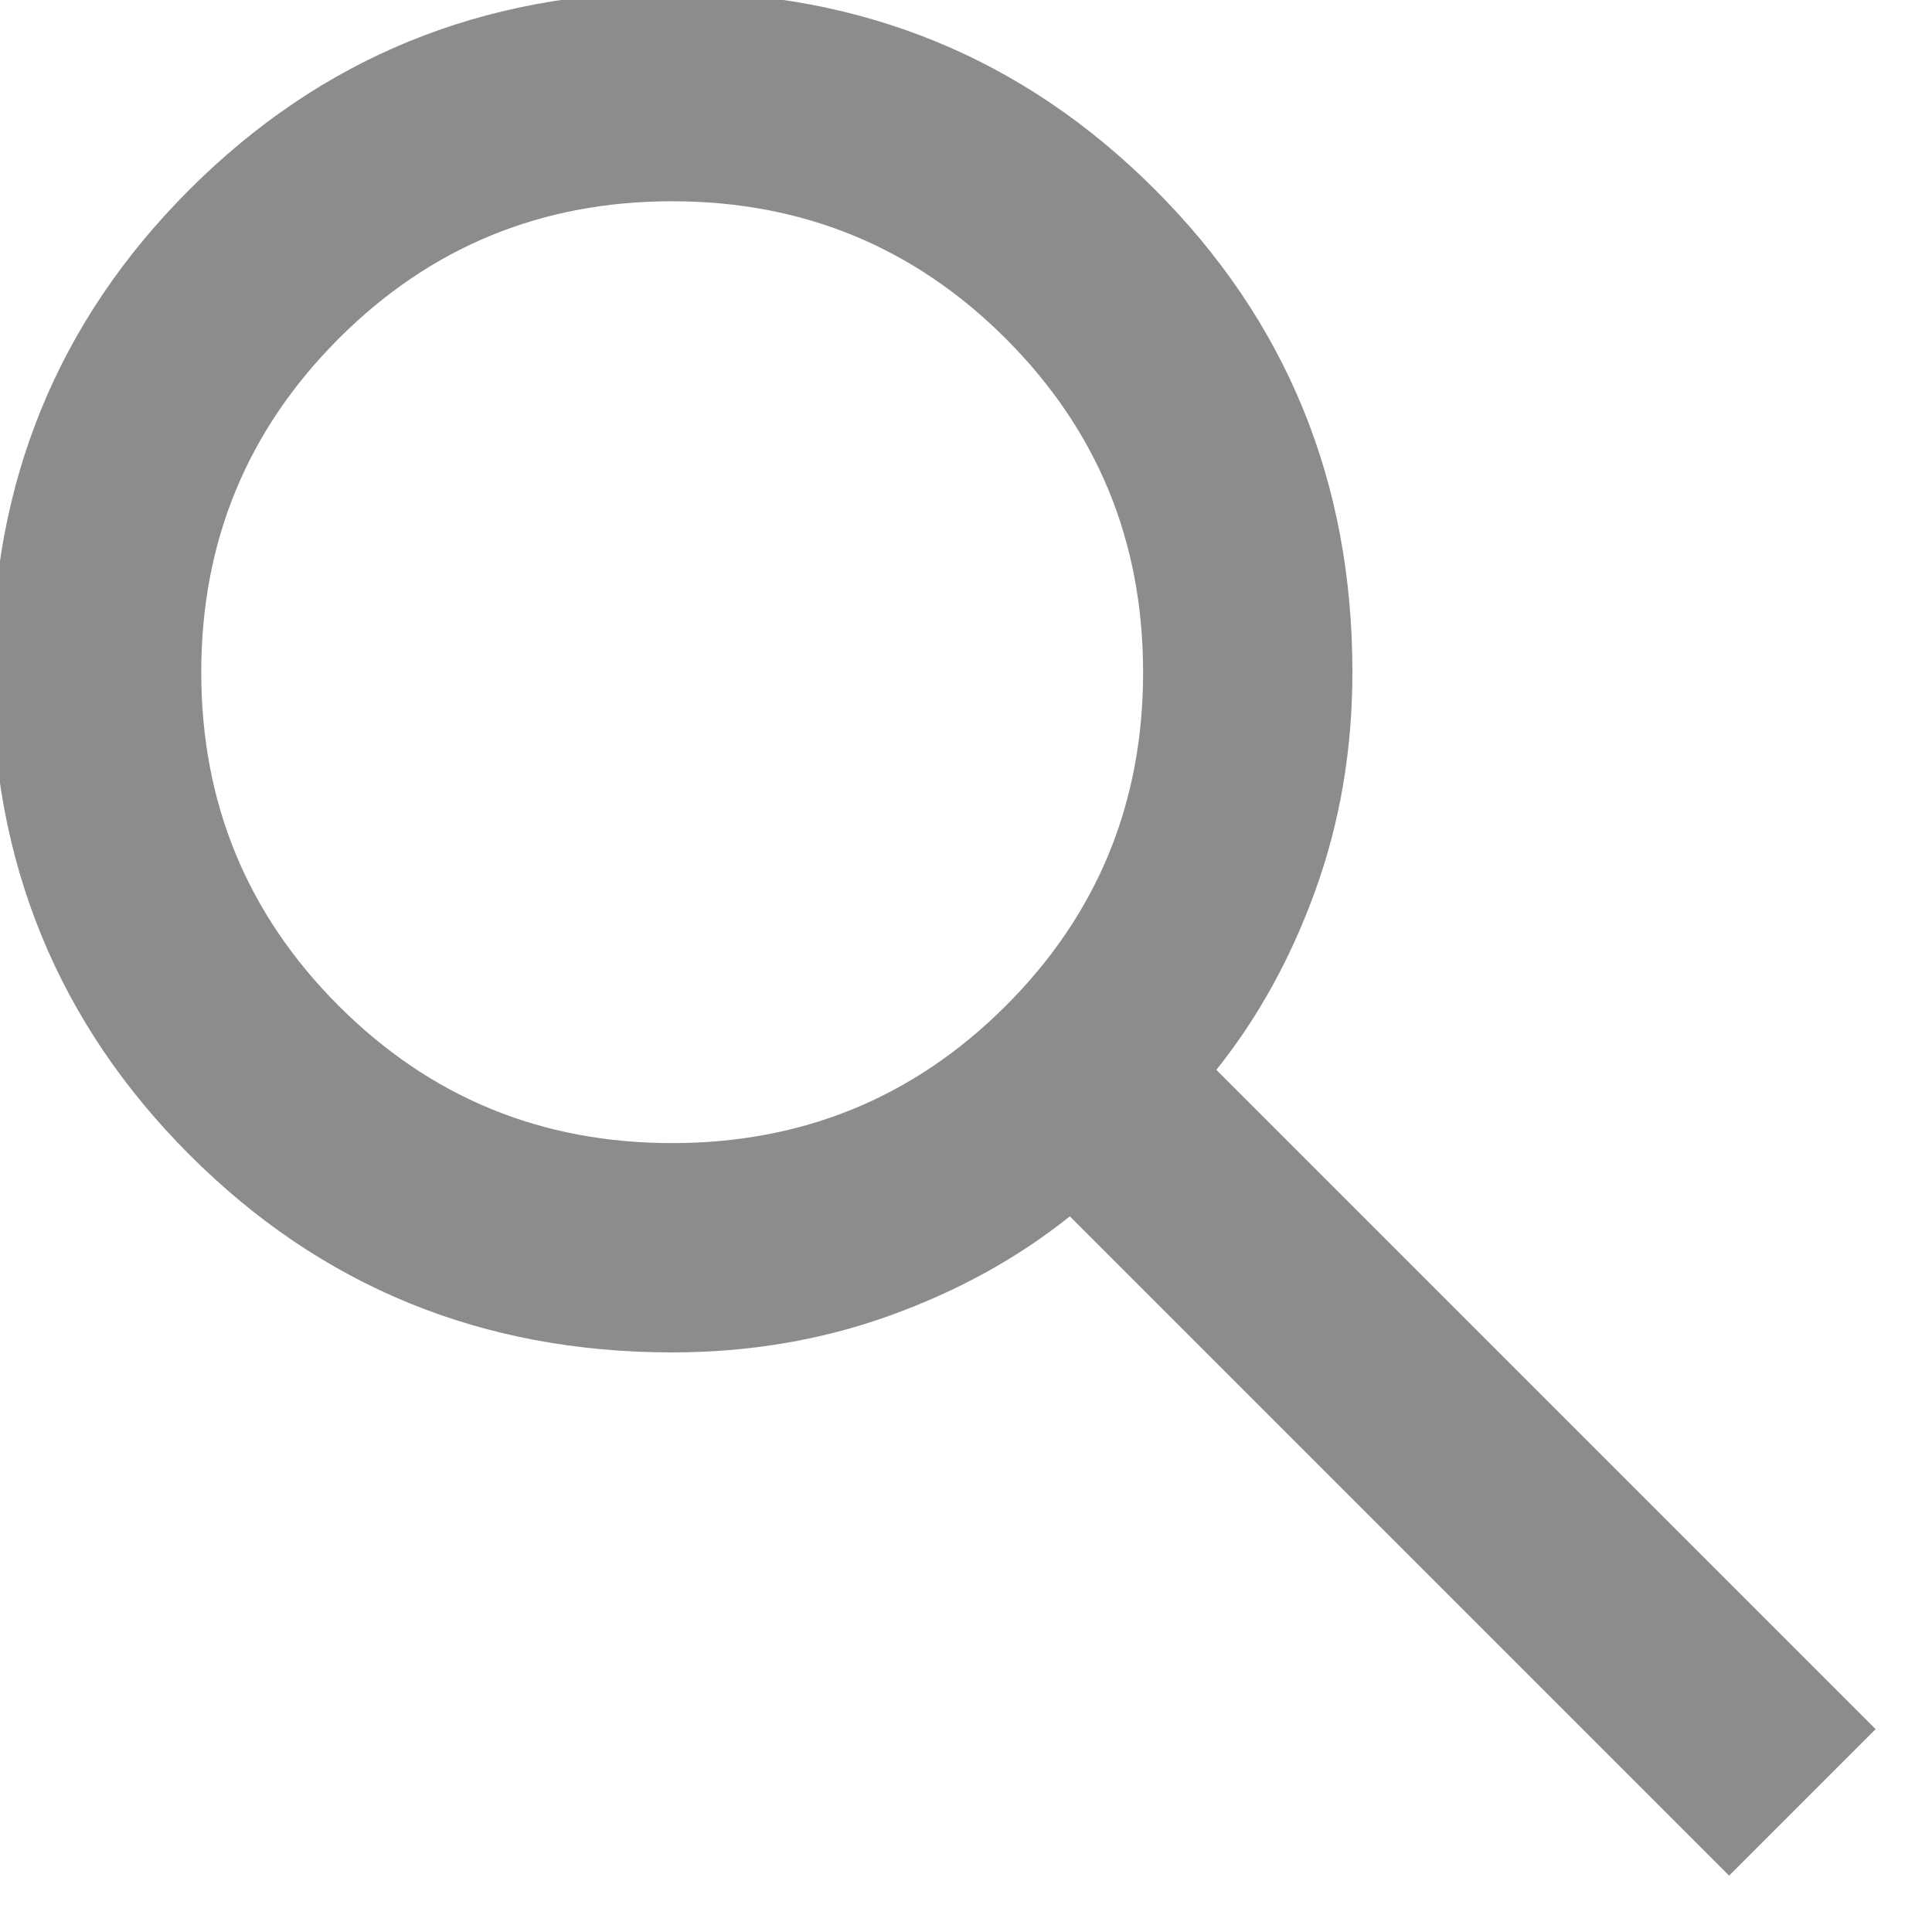 <svg width="60" height="60" viewBox="0 0 60 60" fill="none" xmlns="http://www.w3.org/2000/svg" xmlns:xlink="http://www.w3.org/1999/xlink">
<path d="M53.7,58.25L33.225,37.775C31.6,39.075 29.731,40.104 27.619,40.862C25.506,41.621 23.258,42 20.875,42C14.971,42 9.974,39.955 5.886,35.864C1.798,31.773 -0.248,26.777 -0.25,20.875C-0.25,14.971 1.795,9.974 5.886,5.886C9.977,1.798 14.973,-0.248 20.875,-0.25C26.779,-0.25 31.777,1.795 35.867,5.886C39.958,9.977 42.002,14.973 42,20.875C42,23.258 41.621,25.506 40.862,27.619C40.104,29.731 39.075,31.6 37.775,33.225L58.25,53.7L53.7,58.25ZM20.875,35.5C24.938,35.5 28.391,34.079 31.236,31.236C34.081,28.393 35.502,24.94 35.5,20.875C35.5,16.813 34.079,13.36 31.236,10.517C28.393,7.675 24.94,6.252 20.875,6.25C16.813,6.25 13.36,7.672 10.517,10.517C7.675,13.362 6.252,16.815 6.25,20.875C6.25,24.938 7.672,28.391 10.517,31.236C13.362,34.081 16.815,35.502 20.875,35.5Z" fill="#8E8B8B"/>
</svg>
